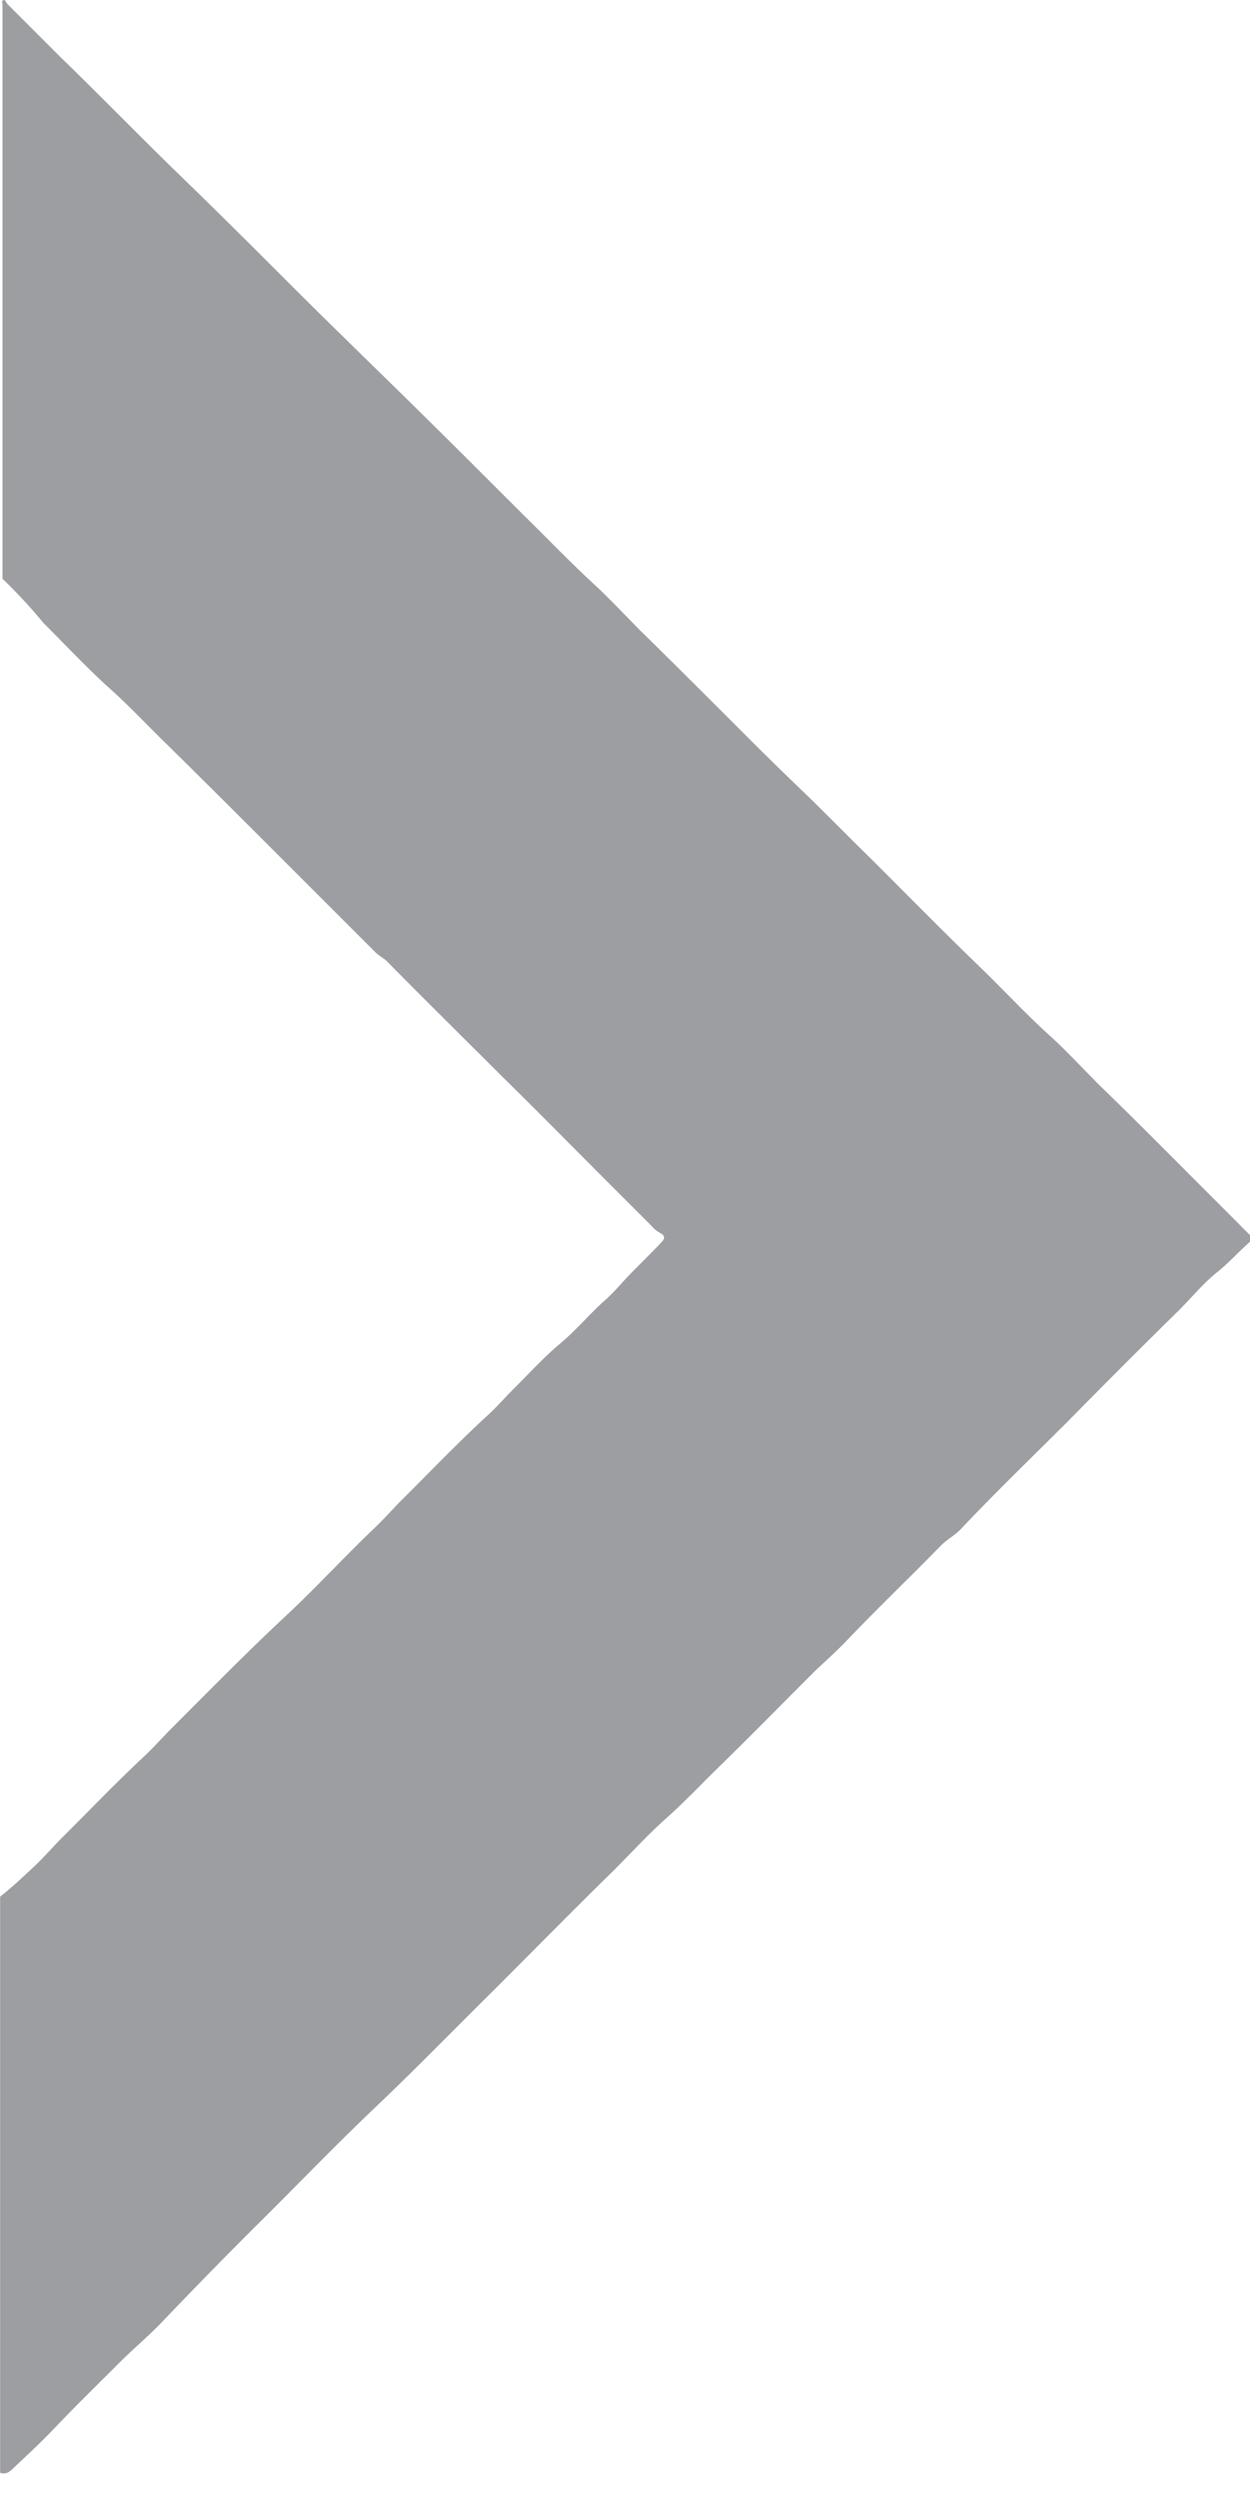 <svg width="10" height="20" fill="none" xmlns="http://www.w3.org/2000/svg"><path d="M.02 4.632V.036C.02.026.006 0 .037 0c.01.01.015.026.026.036l.422.422c.324.314.638.638.962.952.304.294.602.592.9.89.31.31.629.618.943.927.298.293.597.592.895.89.19.186.376.381.572.561.128.119.252.253.375.376.299.293.592.587.885.88.15.15.304.299.459.448.164.16.324.324.488.484.294.293.587.592.886.88.19.185.37.38.571.56.129.12.247.248.37.371.299.289.592.587.886.88l.324.325v.051c-.093.082-.175.175-.273.252-.108.088-.195.196-.293.294-.304.298-.602.597-.9.9-.284.283-.567.556-.845.85-.046.051-.108.082-.16.133-.246.252-.499.494-.746.752-.082.087-.175.17-.262.252-.247.247-.49.494-.736.736-.15.144-.293.298-.448.437-.17.15-.324.325-.489.484-.298.293-.592.592-.89.89-.314.31-.623.628-.942.932-.304.288-.597.592-.896.89a41.8 41.8 0 00-.818.834c-.108.114-.231.216-.345.33-.18.18-.36.355-.535.54-.103.108-.216.211-.324.314-.031.03-.057.041-.098.03v-4.61c.093-.073.18-.155.268-.237.077-.072.144-.15.22-.227.222-.221.438-.447.665-.659.082-.077.154-.16.237-.242.298-.298.591-.597.9-.885.242-.226.463-.468.7-.694.072-.067.14-.145.211-.217.232-.231.458-.468.7-.69.077-.071.144-.149.216-.22.119-.119.237-.248.366-.356.118-.098.221-.221.34-.33.071-.06.133-.133.195-.2.088-.092.18-.18.268-.273.036-.036.036-.056-.01-.082a.206.206 0 01-.062-.051l-.304-.304c-.299-.299-.597-.602-.9-.9-.304-.304-.613-.608-.917-.917-.026-.026-.062-.041-.092-.072l-.86-.86c-.293-.293-.587-.586-.88-.874-.134-.134-.263-.268-.402-.391-.18-.165-.344-.34-.514-.51a4.145 4.145 0 00-.324-.35z" fill="#9C9EA1"/></svg>